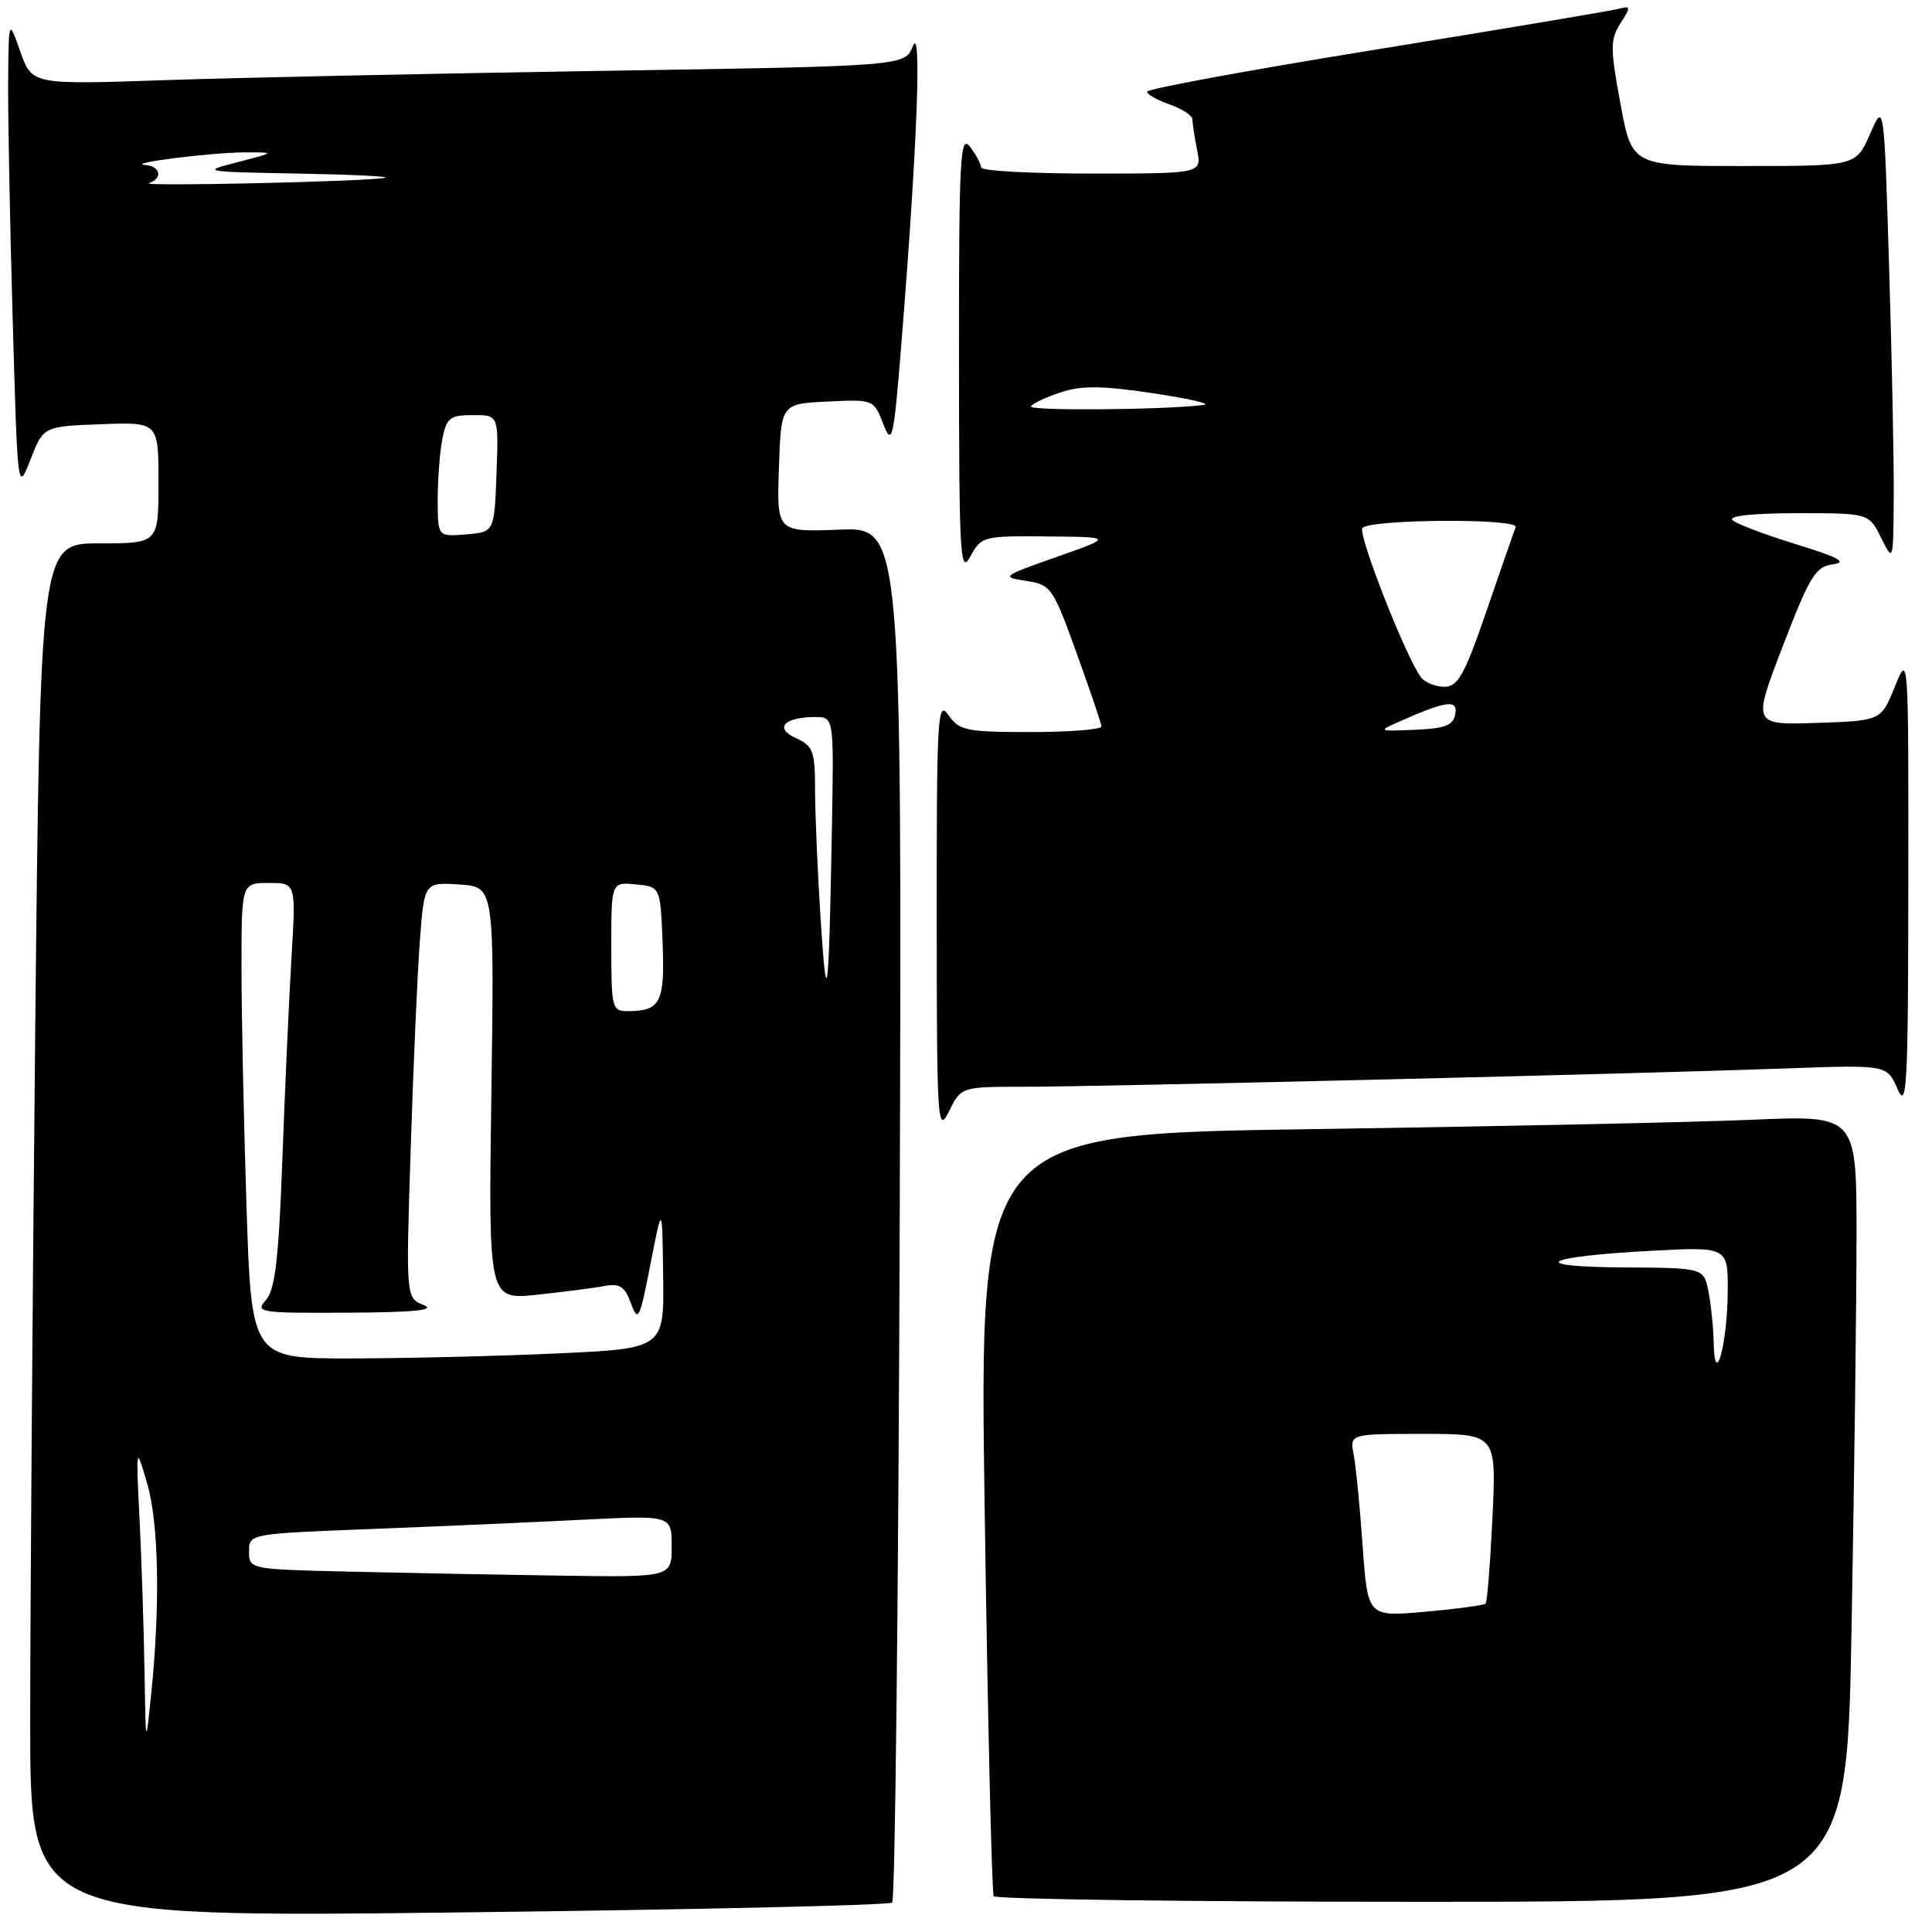<?xml version="1.0" encoding="UTF-8" standalone="no"?>
<!DOCTYPE svg PUBLIC "-//W3C//DTD SVG 1.1//EN" "http://www.w3.org/Graphics/SVG/1.1/DTD/svg11.dtd" >
<svg xmlns="http://www.w3.org/2000/svg" xmlns:xlink="http://www.w3.org/1999/xlink" version="1.1" viewBox="0 0 256 256">
 <g >
 <path fill="currentColor"
d=" M 118.22 252.10 C 118.61 251.75 119.06 210.60 119.22 160.66 C 119.50 69.87 119.50 69.87 111.21 70.18 C 102.92 70.50 102.92 70.50 103.21 62.00 C 103.50 53.50 103.50 53.50 109.64 53.21 C 115.75 52.91 115.78 52.92 117.05 56.21 C 118.23 59.24 118.43 58.30 119.56 44.00 C 121.57 18.66 122.14 3.10 120.95 6.13 C 119.91 8.76 119.91 8.76 79.71 9.39 C 57.59 9.74 31.57 10.29 21.87 10.62 C 4.24 11.22 4.24 11.22 2.70 6.86 C 1.16 2.50 1.16 2.50 1.08 10.50 C 1.04 14.90 1.30 29.03 1.67 41.89 C 2.33 65.28 2.33 65.28 4.04 60.89 C 5.75 56.50 5.75 56.50 13.38 56.21 C 21.00 55.92 21.00 55.92 21.00 63.96 C 21.00 72.00 21.00 72.00 13.16 72.00 C 5.33 72.00 5.33 72.00 4.66 137.25 C 4.30 173.14 4.00 214.10 4.00 228.28 C 4.00 254.07 4.00 254.07 60.75 253.41 C 91.96 253.04 117.82 252.46 118.22 252.10 Z  M 245.34 215.84 C 245.70 195.95 246.00 172.50 246.00 163.72 C 246.00 147.78 246.00 147.78 232.25 148.37 C 224.69 148.70 198.53 149.26 174.12 149.61 C 129.74 150.25 129.74 150.25 130.48 200.37 C 130.88 227.94 131.42 250.84 131.67 251.25 C 131.91 251.66 157.44 252.00 188.40 252.00 C 244.68 252.00 244.68 252.00 245.34 215.84 Z  M 135.80 144.00 C 145.76 144.00 217.68 142.27 236.76 141.57 C 250.03 141.09 250.03 141.09 251.43 144.29 C 252.68 147.14 252.84 144.05 252.86 117.00 C 252.89 86.53 252.89 86.50 251.07 91.00 C 249.25 95.50 249.25 95.50 240.73 95.79 C 232.21 96.07 232.21 96.07 236.24 85.59 C 239.81 76.30 240.57 75.07 242.89 74.77 C 244.84 74.51 243.61 73.84 238.00 72.12 C 233.88 70.85 230.07 69.41 229.55 68.91 C 228.98 68.36 232.39 68.00 238.12 68.00 C 247.64 68.00 247.64 68.00 249.25 71.25 C 250.87 74.50 250.87 74.50 250.93 66.00 C 250.97 61.33 250.69 47.60 250.32 35.50 C 249.65 13.50 249.65 13.50 247.79 17.75 C 245.92 22.00 245.92 22.00 231.08 22.00 C 216.24 22.00 216.24 22.00 214.72 13.75 C 213.35 6.36 213.35 5.25 214.71 3.10 C 216.14 0.87 216.11 0.74 214.37 1.19 C 213.34 1.46 198.89 3.88 182.25 6.58 C 165.61 9.27 152.00 11.78 152.00 12.14 C 152.00 12.51 153.35 13.27 155.00 13.85 C 156.65 14.43 158.00 15.31 158.00 15.82 C 158.00 16.33 158.28 18.16 158.62 19.87 C 159.25 23.00 159.25 23.00 144.62 23.00 C 136.58 23.00 130.00 22.64 130.00 22.19 C 130.00 21.75 129.34 20.51 128.53 19.44 C 127.23 17.72 127.06 20.85 127.07 47.00 C 127.08 73.72 127.22 76.24 128.57 73.75 C 130.03 71.06 130.27 71.00 138.78 71.08 C 147.50 71.16 147.50 71.16 140.00 73.80 C 132.76 76.35 132.62 76.46 135.95 76.97 C 139.27 77.48 139.51 77.82 142.64 86.50 C 144.43 91.45 145.92 95.84 145.95 96.25 C 145.98 96.66 141.78 97.00 136.62 97.00 C 128.03 97.00 127.11 96.81 125.67 94.75 C 124.23 92.68 124.11 94.86 124.12 121.50 C 124.13 148.89 124.22 150.32 125.75 147.25 C 127.36 144.00 127.36 144.00 135.80 144.00 Z  M 19.15 221.50 C 19.06 216.00 18.77 207.00 18.50 201.50 C 18.01 191.50 18.01 191.50 19.48 196.50 C 21.04 201.75 21.25 212.65 20.03 224.50 C 19.31 231.50 19.31 231.50 19.15 221.50 Z  M 46.25 208.25 C 33.09 207.94 33.00 207.93 33.00 205.58 C 33.00 203.23 33.02 203.23 49.25 202.60 C 58.19 202.25 70.79 201.70 77.25 201.37 C 89.00 200.78 89.00 200.78 89.00 204.89 C 89.00 209.00 89.00 209.00 74.25 208.78 C 66.14 208.66 53.54 208.42 46.25 208.25 Z  M 32.66 159.75 C 32.30 148.61 32.00 134.44 32.00 128.25 C 32.00 117.00 32.00 117.00 35.61 117.00 C 39.22 117.00 39.22 117.00 38.63 126.75 C 38.31 132.11 37.76 144.15 37.42 153.50 C 36.93 166.80 36.46 170.88 35.24 172.25 C 33.77 173.91 34.35 174.00 46.10 173.94 C 54.93 173.89 57.82 173.60 56.14 172.93 C 53.78 171.98 53.78 171.98 54.42 152.24 C 54.76 141.38 55.31 128.99 55.63 124.70 C 56.22 116.90 56.22 116.90 60.86 117.20 C 65.50 117.50 65.50 117.50 65.11 144.86 C 64.72 172.23 64.72 172.23 71.11 171.56 C 74.62 171.19 78.65 170.68 80.04 170.41 C 82.12 170.02 82.78 170.44 83.61 172.72 C 84.55 175.27 84.76 174.84 86.19 167.50 C 87.75 159.50 87.75 159.50 87.87 169.09 C 88.00 178.69 88.00 178.69 73.75 179.34 C 65.91 179.70 53.61 179.99 46.41 180.00 C 33.32 180.00 33.32 180.00 32.66 159.75 Z  M 81.00 125.44 C 81.00 116.87 81.00 116.87 84.25 117.19 C 87.50 117.50 87.50 117.50 87.80 124.91 C 88.11 132.79 87.53 133.96 83.25 133.98 C 81.09 134.00 81.00 133.66 81.00 125.44 Z  M 108.75 122.00 C 108.34 115.67 108.01 107.90 108.00 104.73 C 108.00 99.53 107.75 98.84 105.47 97.81 C 102.56 96.48 103.86 95.04 108.00 95.01 C 110.50 95.00 110.50 95.00 110.23 109.75 C 109.83 132.33 109.56 134.49 108.75 122.00 Z  M 58.00 66.19 C 58.00 63.47 58.28 59.84 58.62 58.12 C 59.18 55.36 59.64 55.00 62.67 55.00 C 66.08 55.00 66.08 55.00 65.79 62.75 C 65.50 70.50 65.50 70.50 61.75 70.81 C 58.00 71.12 58.00 71.12 58.00 66.19 Z  M 19.75 24.26 C 21.60 23.63 21.27 22.02 19.25 21.86 C 16.53 21.64 28.01 20.20 32.50 20.19 C 36.50 20.19 36.50 20.19 31.50 21.48 C 26.61 22.73 26.78 22.77 39.50 23.00 C 46.65 23.13 51.83 23.38 51.00 23.56 C 48.67 24.06 18.34 24.74 19.75 24.26 Z  M 180.56 204.88 C 180.20 199.72 179.66 194.26 179.37 192.75 C 178.84 190.00 178.84 190.00 188.56 190.00 C 198.28 190.00 198.28 190.00 197.76 201.05 C 197.47 207.13 197.06 212.27 196.85 212.49 C 196.63 212.70 193.03 213.19 188.85 213.56 C 181.23 214.25 181.23 214.25 180.56 204.88 Z  M 227.07 177.88 C 227.03 175.88 226.72 172.84 226.38 171.12 C 225.75 168.00 225.75 168.00 215.12 167.94 C 202.14 167.86 204.36 166.51 218.75 165.74 C 229.00 165.19 229.00 165.19 228.93 171.34 C 228.85 178.33 227.19 184.15 227.07 177.88 Z  M 185.50 95.58 C 191.67 92.84 193.21 92.65 192.83 94.65 C 192.55 96.12 191.46 96.54 187.49 96.70 C 182.56 96.90 182.53 96.89 185.50 95.58 Z  M 188.29 89.75 C 186.33 87.19 179.94 70.91 180.52 69.98 C 181.25 68.79 201.30 68.65 200.83 69.84 C 200.65 70.30 198.93 75.25 197.01 80.84 C 194.05 89.46 193.19 91.00 191.38 91.00 C 190.21 91.00 188.82 90.44 188.29 89.75 Z  M 136.60 53.85 C 136.83 53.46 138.62 52.62 140.57 51.98 C 143.31 51.07 146.06 51.10 152.80 52.11 C 157.59 52.83 160.60 53.53 159.50 53.66 C 154.25 54.32 136.21 54.46 136.60 53.85 Z "/>
</g>
</svg>